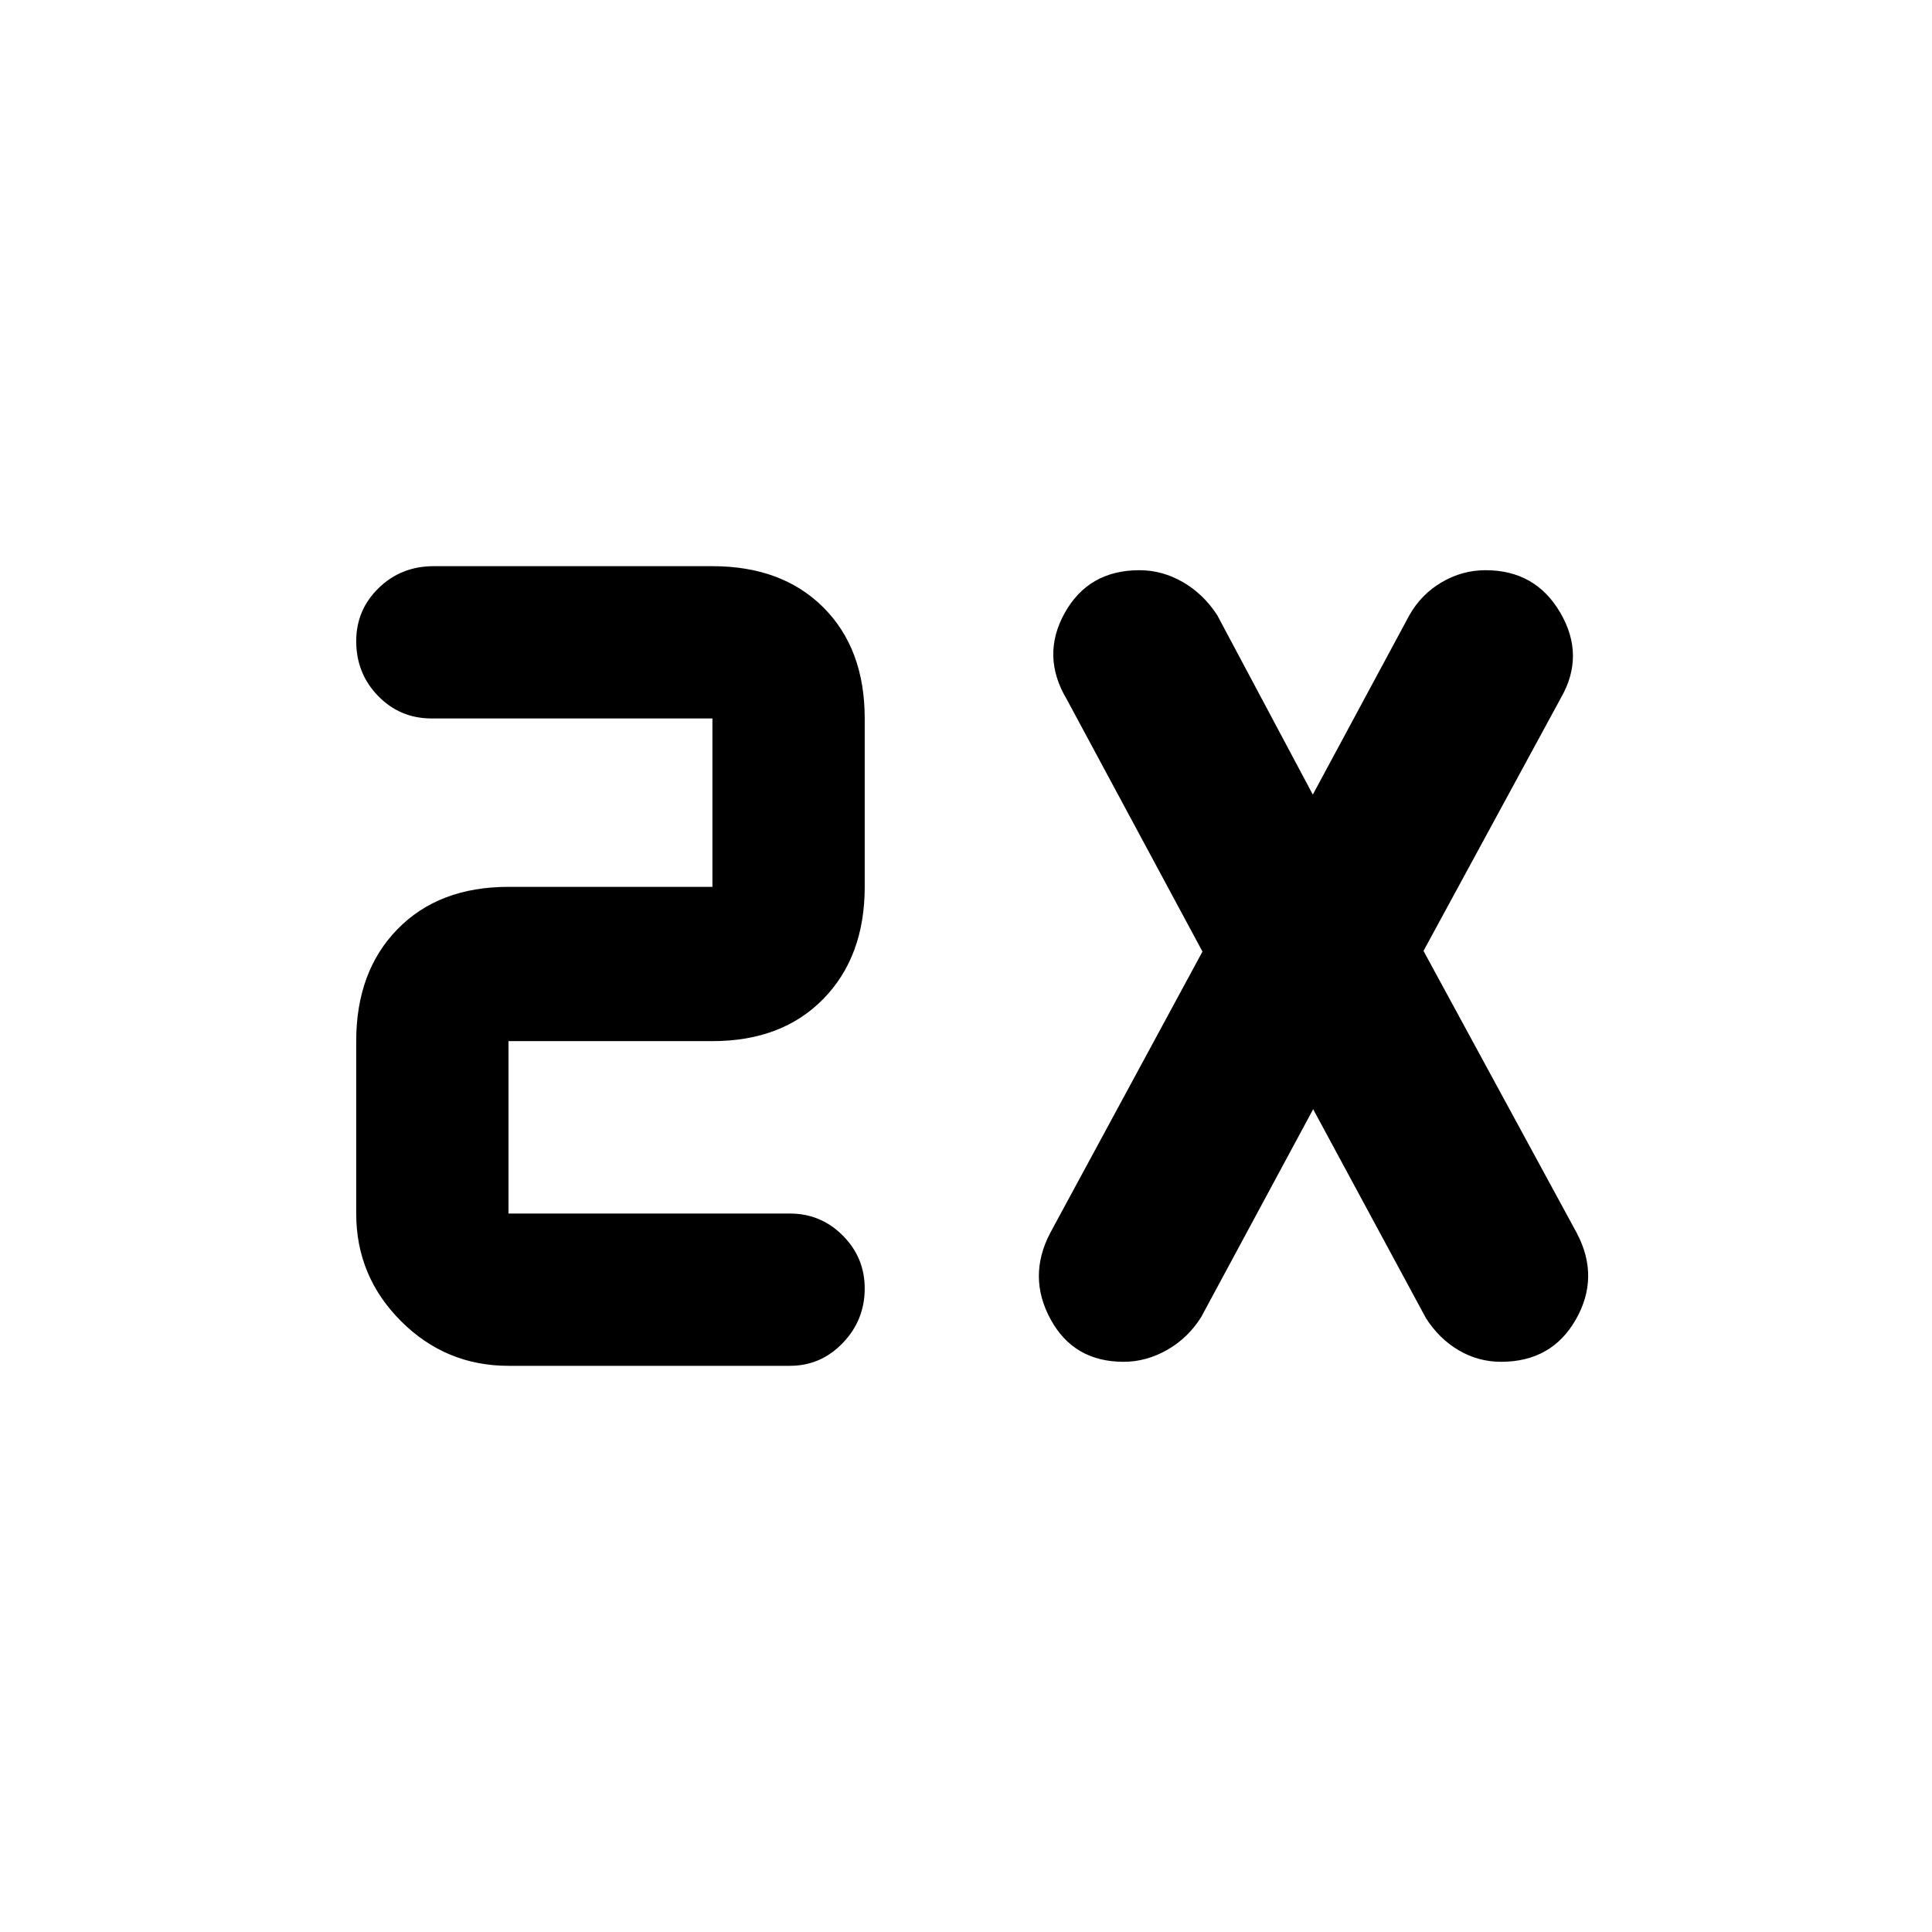 <svg xmlns="http://www.w3.org/2000/svg" height="40" viewBox="0 -960 960 960" width="40"><path d="M392.5-281.33H252.67q-31.22 0-53.44-22.23Q177-325.79 177-357v-85.67q0-34.62 20.52-55.64 20.52-21.02 55.15-21.02H354V-603H214.5q-15.74 0-26.62-11.18T177-641.38q0-15.6 11.17-26.44 11.16-10.85 27.33-10.85H354q34.63 0 55.15 20.52 20.52 20.52 20.52 55.15v83.67q0 34.62-20.52 55.64-20.52 21.02-55.15 21.02H252.67V-357H392.5q15.36 0 26.26 10.92 10.91 10.93 10.91 26.31 0 15.77-10.91 27.1-10.9 11.34-26.26 11.34Zm260-127.5L596.83-305.5q-6.52 10.37-16.89 16.27-10.37 5.9-21.64 5.9-24.8 0-36.3-21.17-11.5-21.17-.17-42.83l75.67-139.84-67.33-125.16q-13-21.67-1.17-43 11.84-21.34 37.18-21.34 11.34 0 21.58 5.91 10.24 5.92 17.07 16.43l47.5 89.16 47.96-89.1q5.9-10.44 16.1-16.42 10.21-5.98 21.81-5.98 24.8 0 37.13 21.17 12.34 21.17.34 42.17L707.33-487.5l76.26 140.36q11.41 21.81-.57 42.81-11.98 21-37.15 21-11.33 0-21.07-5.74-9.74-5.73-16.24-15.93L652.5-408.83Z"/></svg>